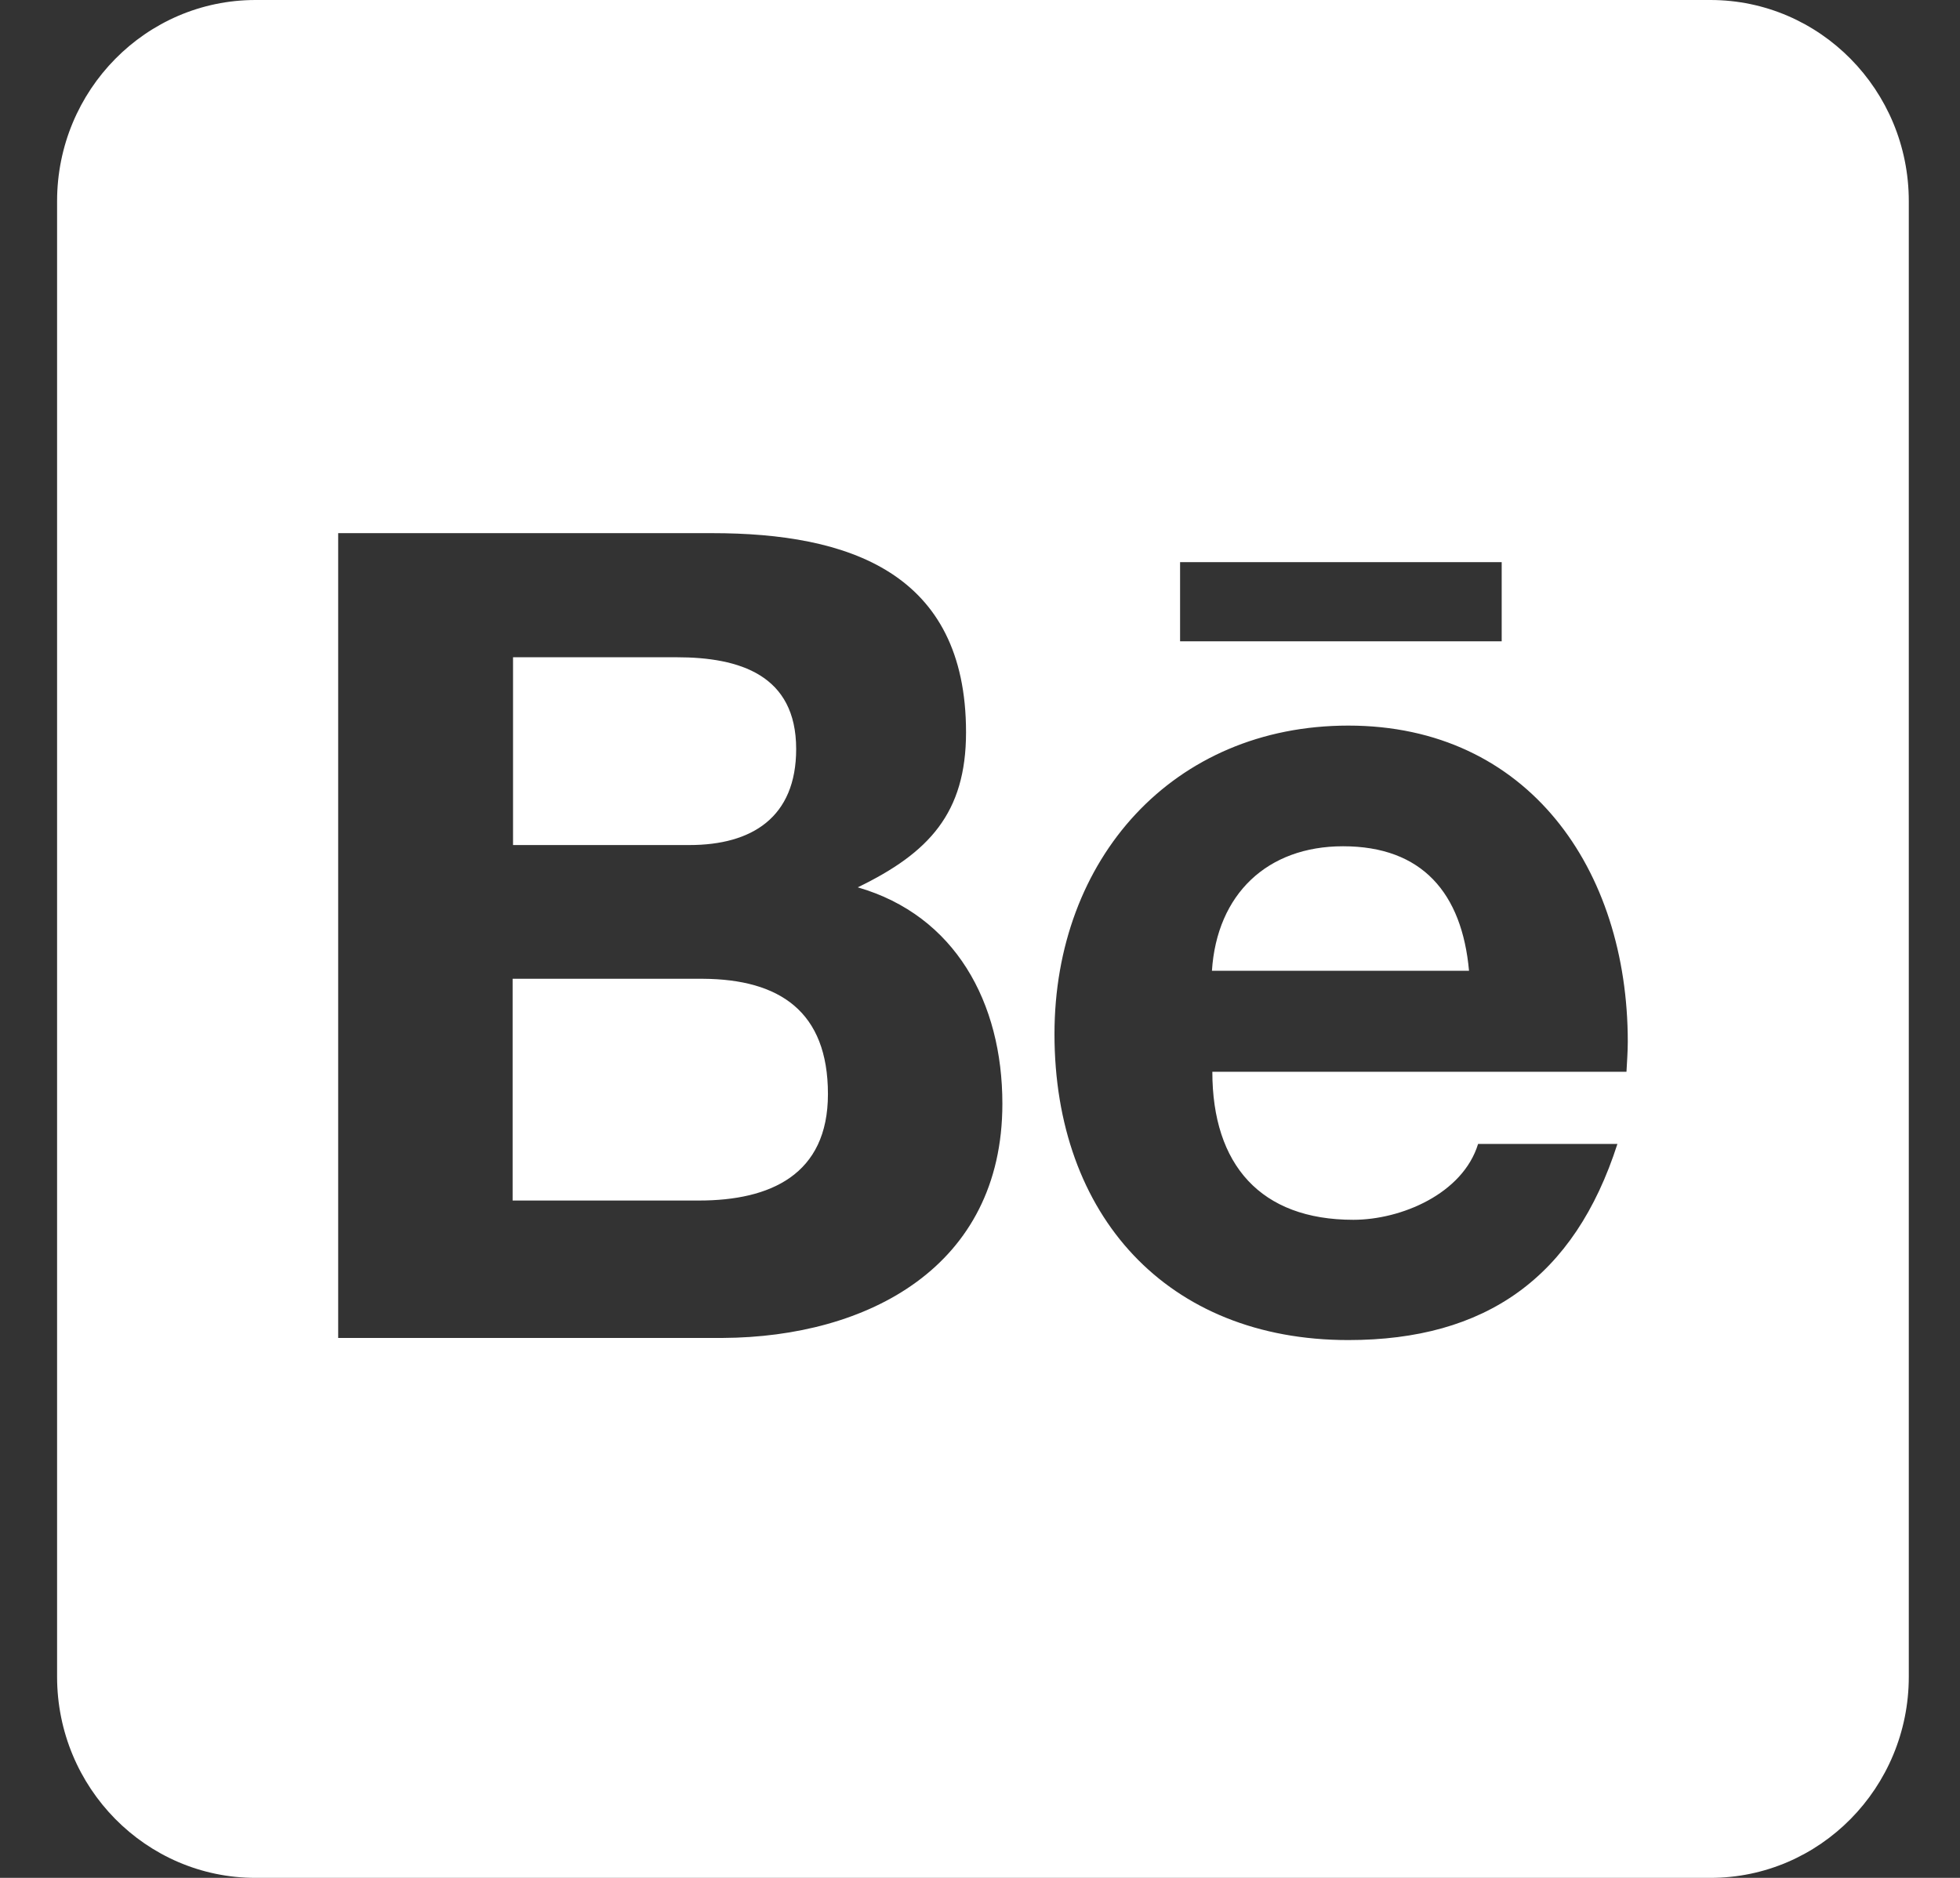 <svg width="24" height="23" viewBox="0 0 24 23" fill="none" xmlns="http://www.w3.org/2000/svg">
<rect x="0" y="0" width="24" height="23" fill="#333333" stroke="none"/>
<path d="M10.138 13.4C10.138 14.39 9.43 14.704 8.559 14.704H6.277V11.988H8.605C9.546 11.993 10.138 12.388 10.138 13.4ZM9.749 9.174C9.749 8.266 9.055 8.05 8.286 8.05H6.282V10.35H8.443C9.207 10.35 9.749 10.011 9.749 9.174ZM16.445 10.365C15.518 10.365 14.901 10.951 14.84 11.89H17.988C17.902 10.94 17.416 10.365 16.445 10.365ZM23.373 2.464V20.536C23.373 21.896 22.285 23 20.944 23H3.129C1.787 23 0.699 21.896 0.699 20.536V2.464C0.699 1.104 1.787 0 3.129 0H20.944C22.285 0 23.373 1.104 23.373 2.464ZM14.45 7.855H18.388V6.885H14.45V7.855ZM12.274 13.518C12.274 12.28 11.697 11.213 10.503 10.868C11.373 10.447 11.829 9.96 11.829 8.969C11.829 7.008 10.386 6.53 8.721 6.53H4.141V16.387H8.853C10.619 16.377 12.274 15.52 12.274 13.518ZM19.932 12.758C19.932 10.648 18.712 8.887 16.51 8.887C14.364 8.887 12.912 10.519 12.912 12.665C12.912 14.888 14.293 16.413 16.51 16.413C18.191 16.413 19.279 15.648 19.805 14.011H18.099C17.912 14.621 17.158 14.94 16.571 14.94C15.437 14.94 14.845 14.267 14.845 13.127H19.916C19.922 13.009 19.932 12.881 19.932 12.758Z" fill="white"/>
</svg>
